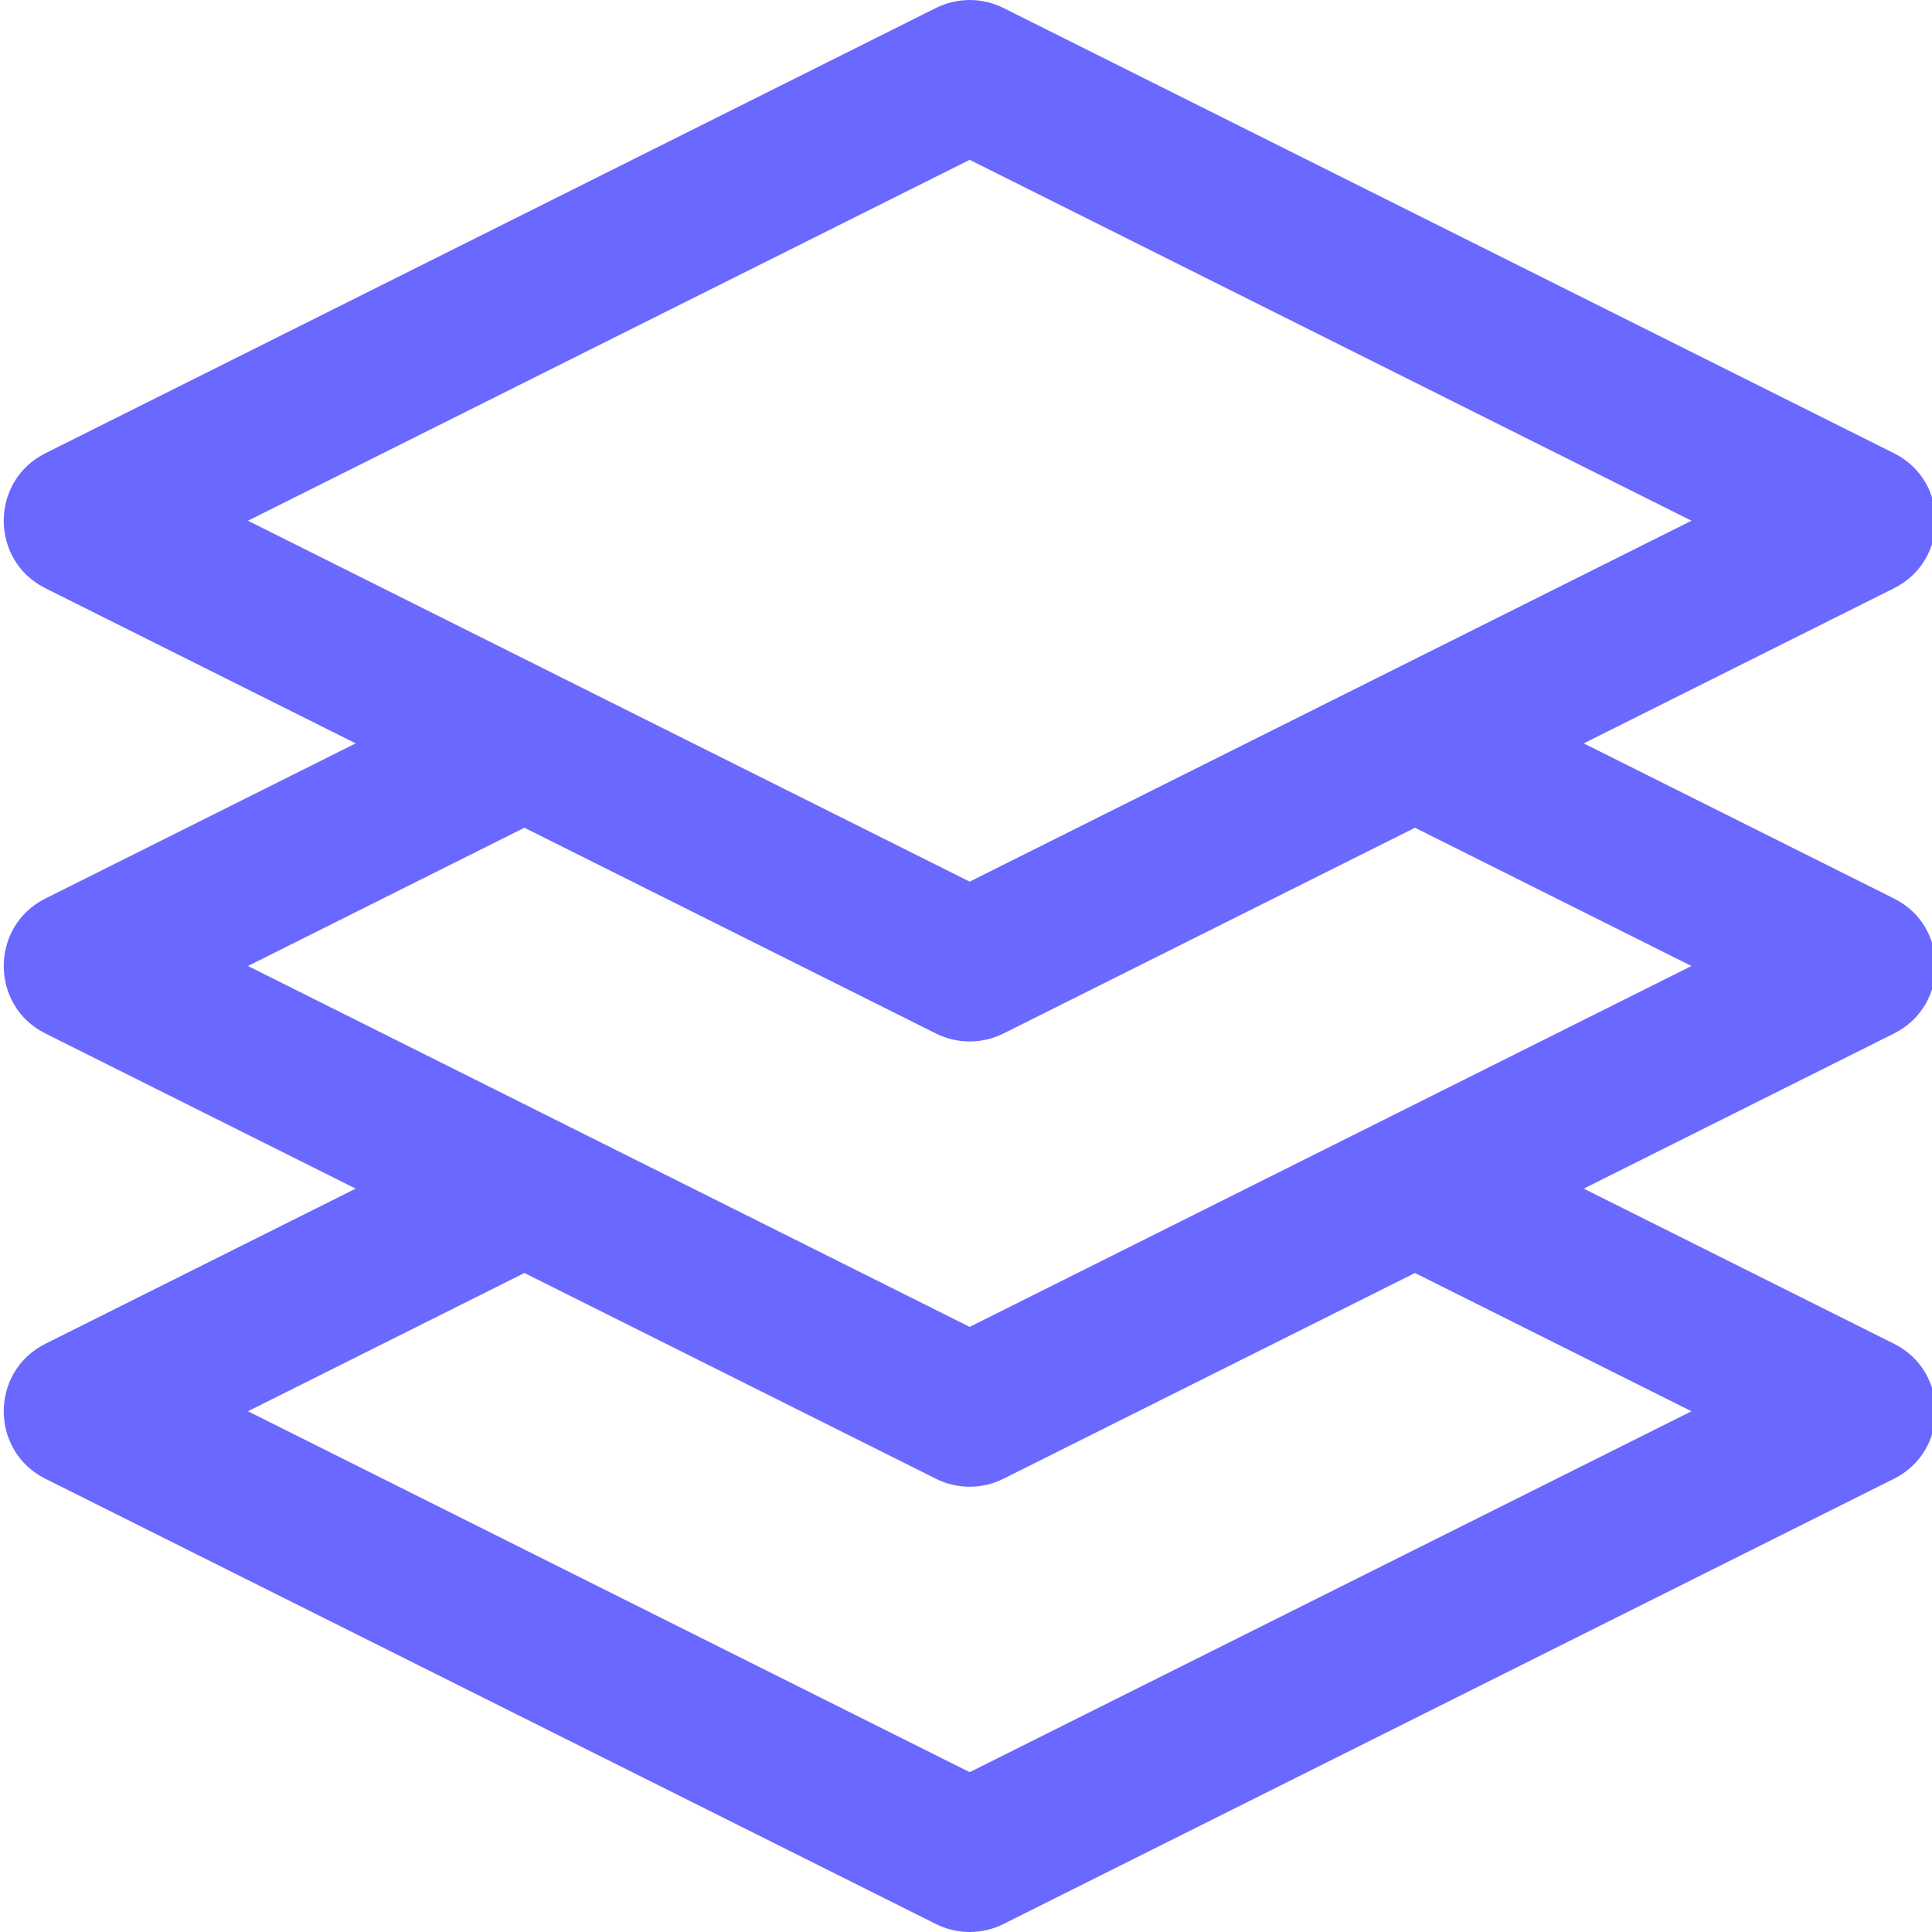 <svg width="30" height="30" viewBox="0 0 30 30" fill="none" xmlns="http://www.w3.org/2000/svg">
<g clip-path="url(#clip0)">
<path d="M29.41 13.952L24.592 11.543L29.41 9.134C30.271 8.703 30.273 7.469 29.41 7.038L15.582 0.124C15.252 -0.041 14.863 -0.041 14.533 0.124L0.705 7.038C-0.157 7.469 -0.158 8.703 0.705 9.134L5.523 11.543L0.705 13.952C-0.157 14.383 -0.158 15.617 0.705 16.048L5.523 18.457L0.705 20.866C-0.157 21.297 -0.158 22.531 0.705 22.962L14.533 29.876C14.863 30.041 15.251 30.042 15.582 29.876L29.41 22.962C30.271 22.531 30.273 21.297 29.41 20.866L24.592 18.457L29.41 16.048C30.271 15.617 30.273 14.383 29.41 13.952ZM15.057 2.482L26.265 8.086L15.057 13.69L3.85 8.086L15.057 2.482ZM26.265 21.914L15.057 27.518L3.85 21.914L8.143 19.767L14.533 22.962C14.863 23.127 15.251 23.128 15.582 22.962L21.972 19.767L26.265 21.914ZM15.057 20.604L3.85 15L8.143 12.853L14.533 16.048C14.863 16.213 15.251 16.213 15.582 16.048L21.972 12.853L26.265 15L15.057 20.604Z" fill="#6B68FF"/>
</g>
<defs>
<clipPath id="clip0">
<rect width="30" height="30" fill="white"/>
</clipPath>
</defs>
</svg>
